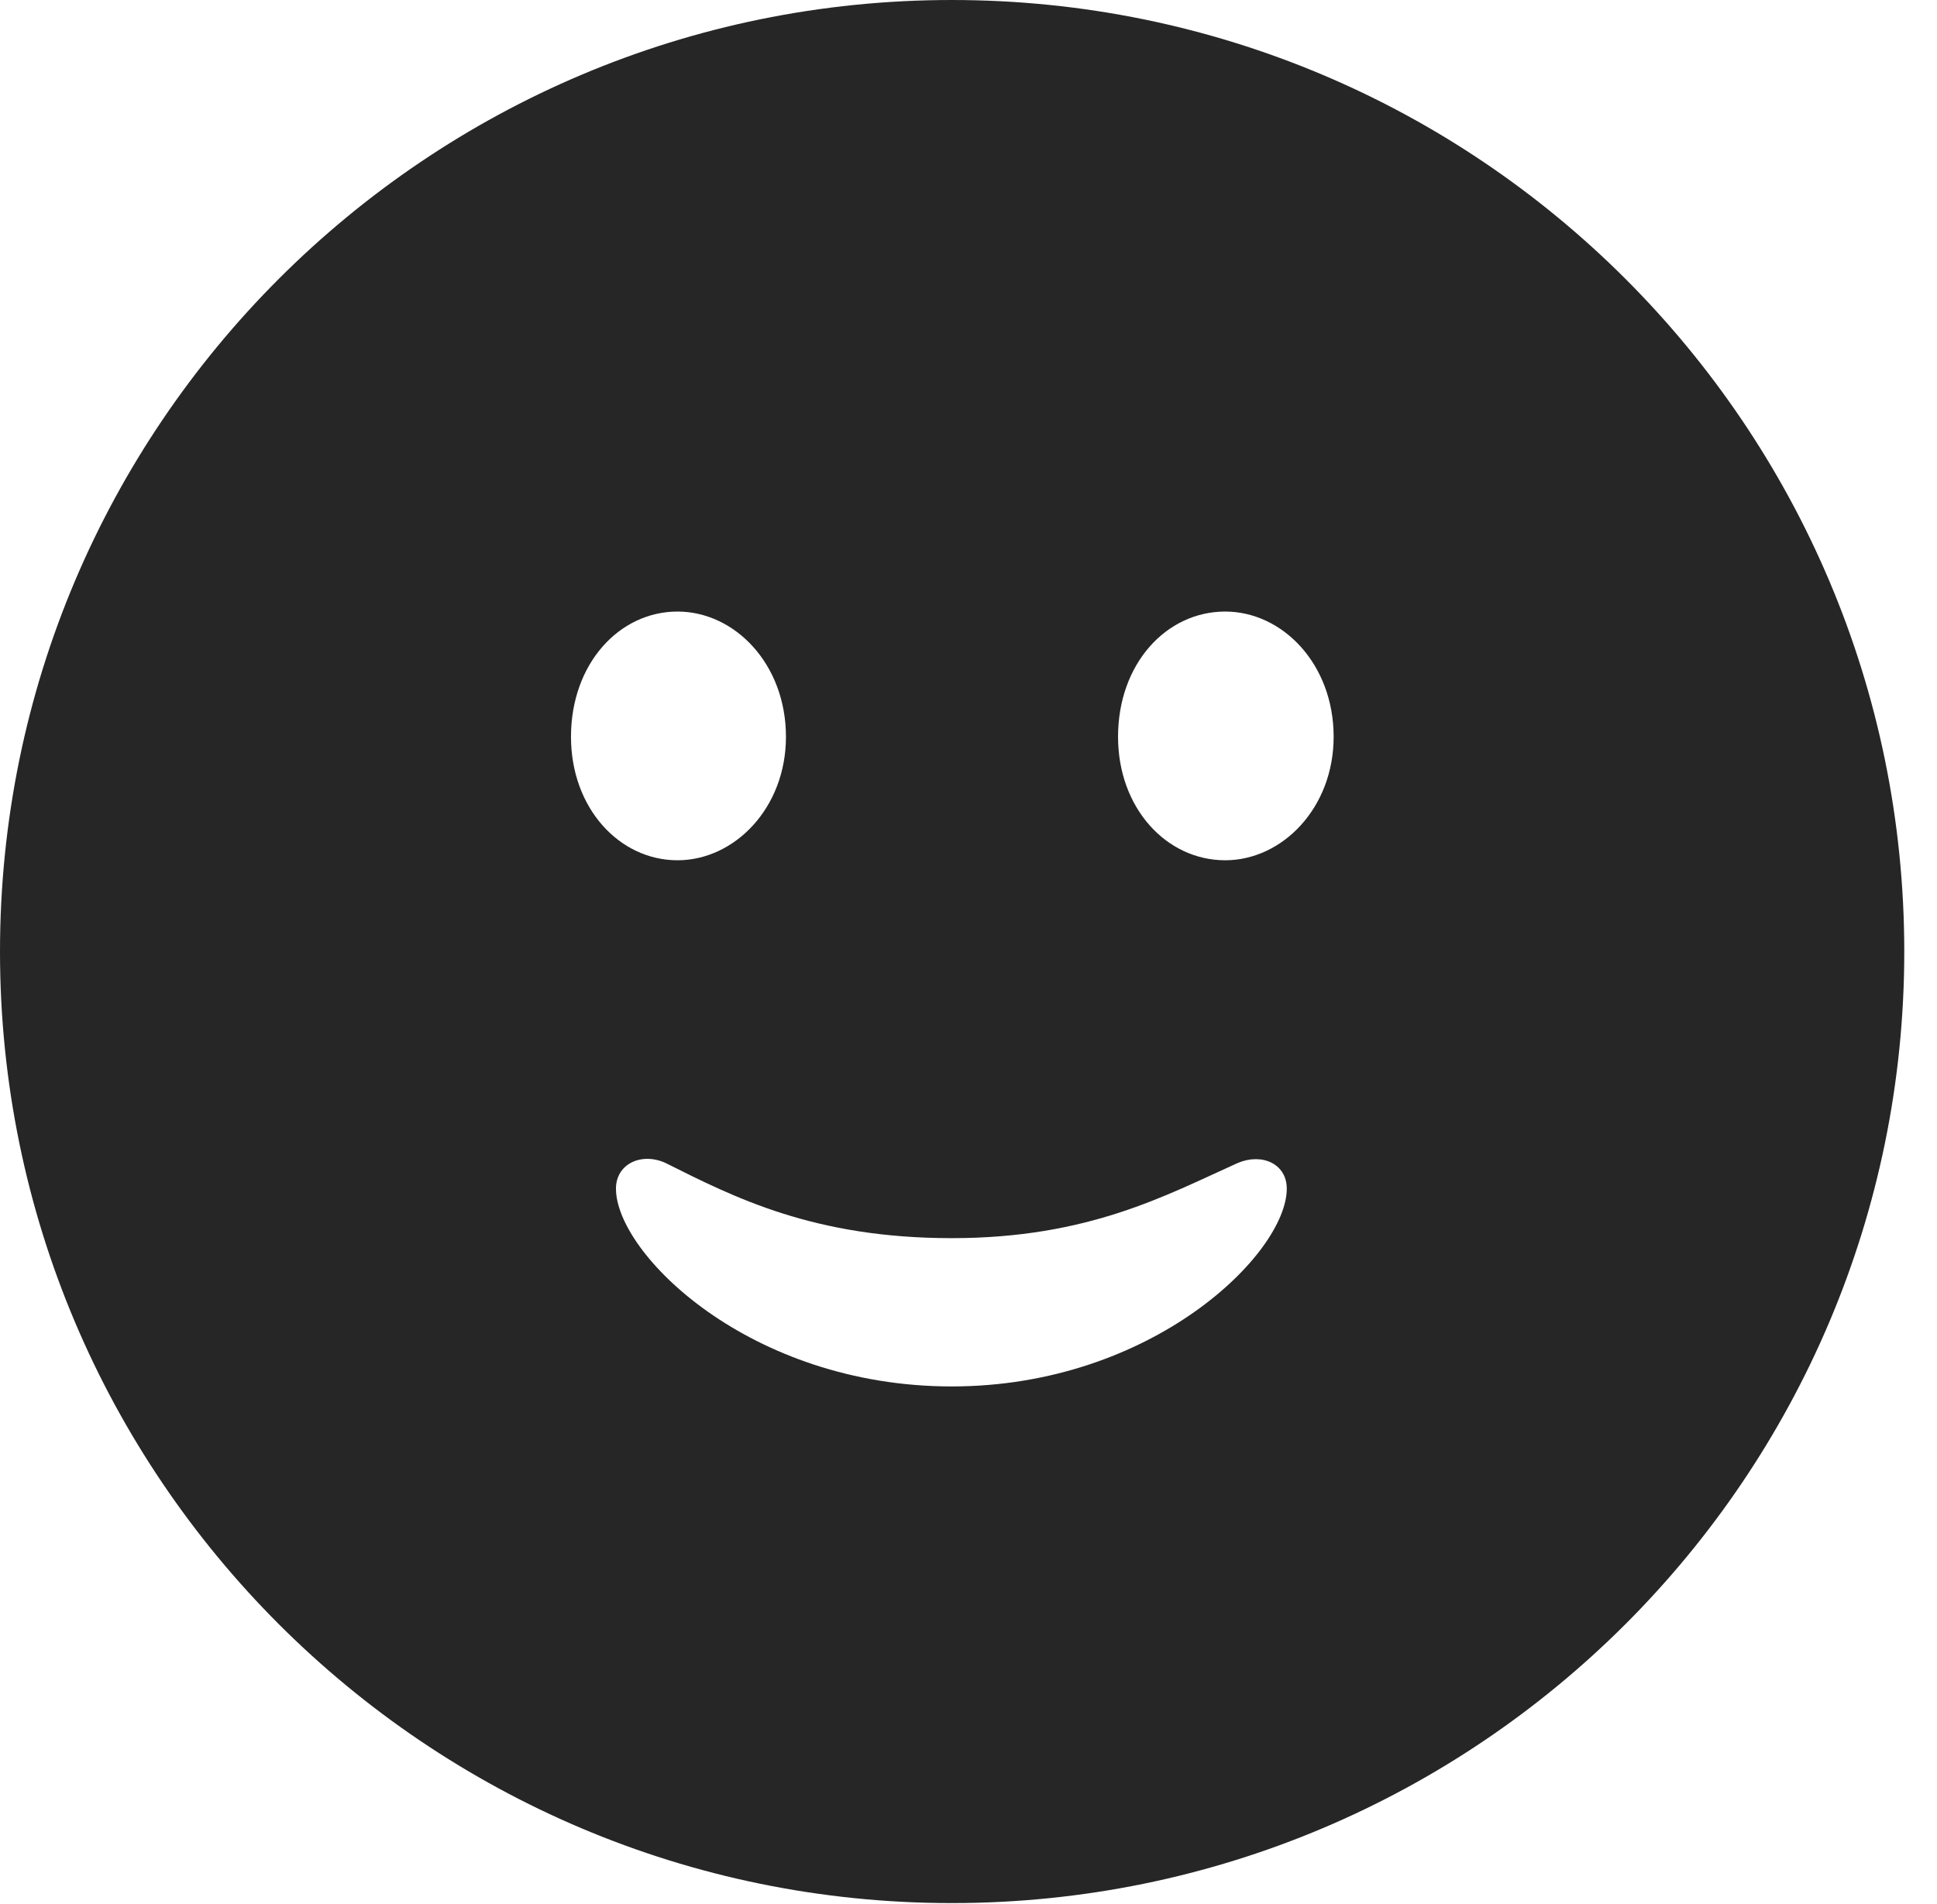 <?xml version="1.0" encoding="UTF-8"?>
<!--Generator: Apple Native CoreSVG 326-->
<!DOCTYPE svg PUBLIC "-//W3C//DTD SVG 1.1//EN" "http://www.w3.org/Graphics/SVG/1.1/DTD/svg11.dtd">
<svg version="1.1" xmlns="http://www.w3.org/2000/svg" xmlns:xlink="http://www.w3.org/1999/xlink"
       viewBox="0 0 21.365 21.006">
       <g>
              <rect height="21.006" opacity="0" width="21.365" x="0" y="0" />
              <path d="M21.004 10.498C21.004 16.292 16.302 20.996 10.498 20.996C4.704 20.996 0 16.292 0 10.498C0 4.702 4.704 0 10.498 0C16.302 0 21.004 4.702 21.004 10.498ZM6.794 13.114C6.794 13.83 8.269 15.296 10.498 15.296C12.71 15.296 14.193 13.83 14.193 13.114C14.193 12.84 13.921 12.718 13.654 12.83C12.862 13.186 12.008 13.66 10.498 13.66C8.979 13.66 8.104 13.213 7.34 12.83C7.075 12.71 6.794 12.84 6.794 13.114ZM6.298 8.129C6.298 8.914 6.83 9.491 7.473 9.491C8.102 9.491 8.669 8.914 8.669 8.129C8.669 7.323 8.102 6.747 7.473 6.747C6.83 6.747 6.298 7.323 6.298 8.129ZM12.332 8.129C12.332 8.914 12.864 9.491 13.514 9.491C14.143 9.491 14.71 8.914 14.71 8.129C14.71 7.323 14.143 6.747 13.514 6.747C12.864 6.747 12.332 7.323 12.332 8.129Z"
                     fill="currentColor" fill-opacity="0.85" />
       </g>
</svg>
